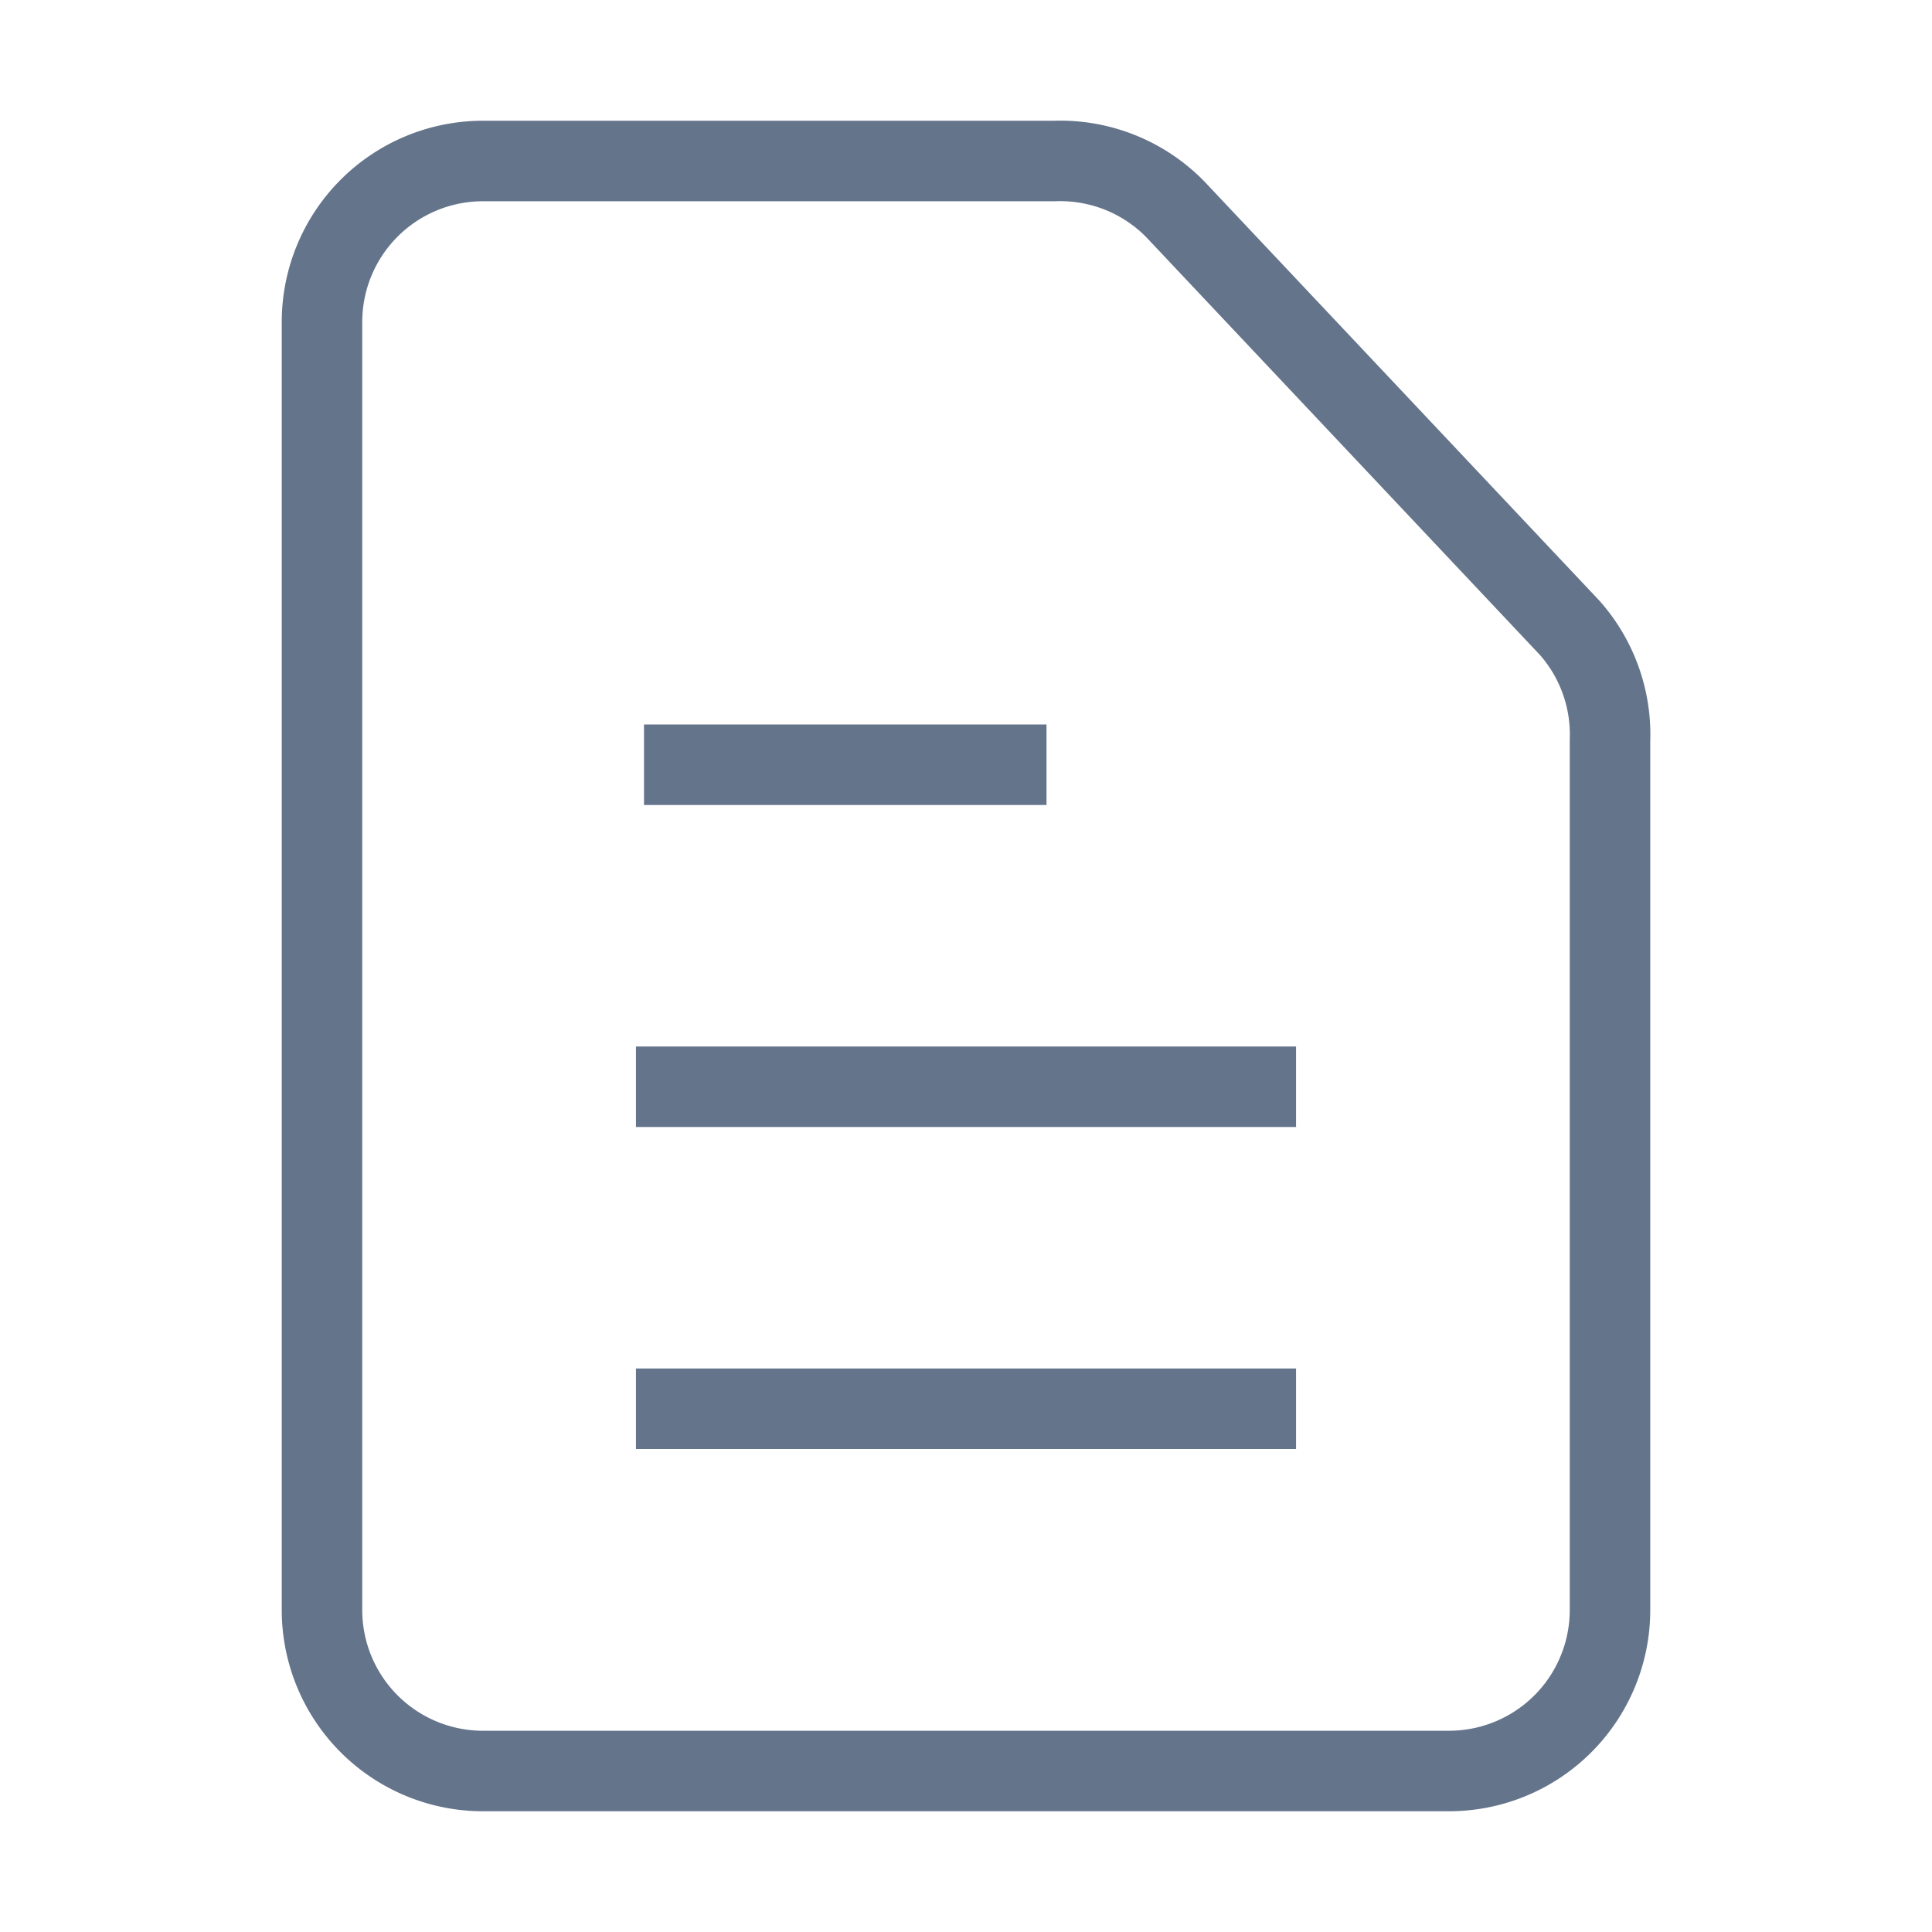 <svg width="24" height="24" viewBox="0 0 24 24" xmlns="http://www.w3.org/2000/svg">
    <g id="Complete">
        <g id="F-File">
            <g id="Text">
                <g>
                    <path
                        d="M18,22H6a2,2,0,0,1-2-2V4A2,2,0,0,1,6,2h7.1a2,2,0,0,1,1.5.6l4.9,5.2A2,2,0,0,1,20,9.2V20A2,2,0,0,1,18,22Z"
                        fill="none" id="File" stroke="#64748B" strokeLinecap="round"
                        strokeLinejoin="round" strokeWidth="1" />
                    <line fill="none" stroke="#64748B" strokeLinecap="round" strokeLinejoin="round"
                        strokeWidth="1" x1="7.9" x2="16.1" y1="17.5" y2="17.5" />
                    <line fill="none" stroke="#64748B" strokeLinecap="round" strokeLinejoin="round"
                        strokeWidth="1" x1="7.9" x2="16.1" y1="13.5" y2="13.5" />
                    <line fill="none" stroke="#64748B" strokeLinecap="round" strokeLinejoin="round"
                        strokeWidth="1" x1="8" x2="13" y1="9.5" y2="9.5" />
                </g>
            </g>
        </g>
    </g>
</svg>
